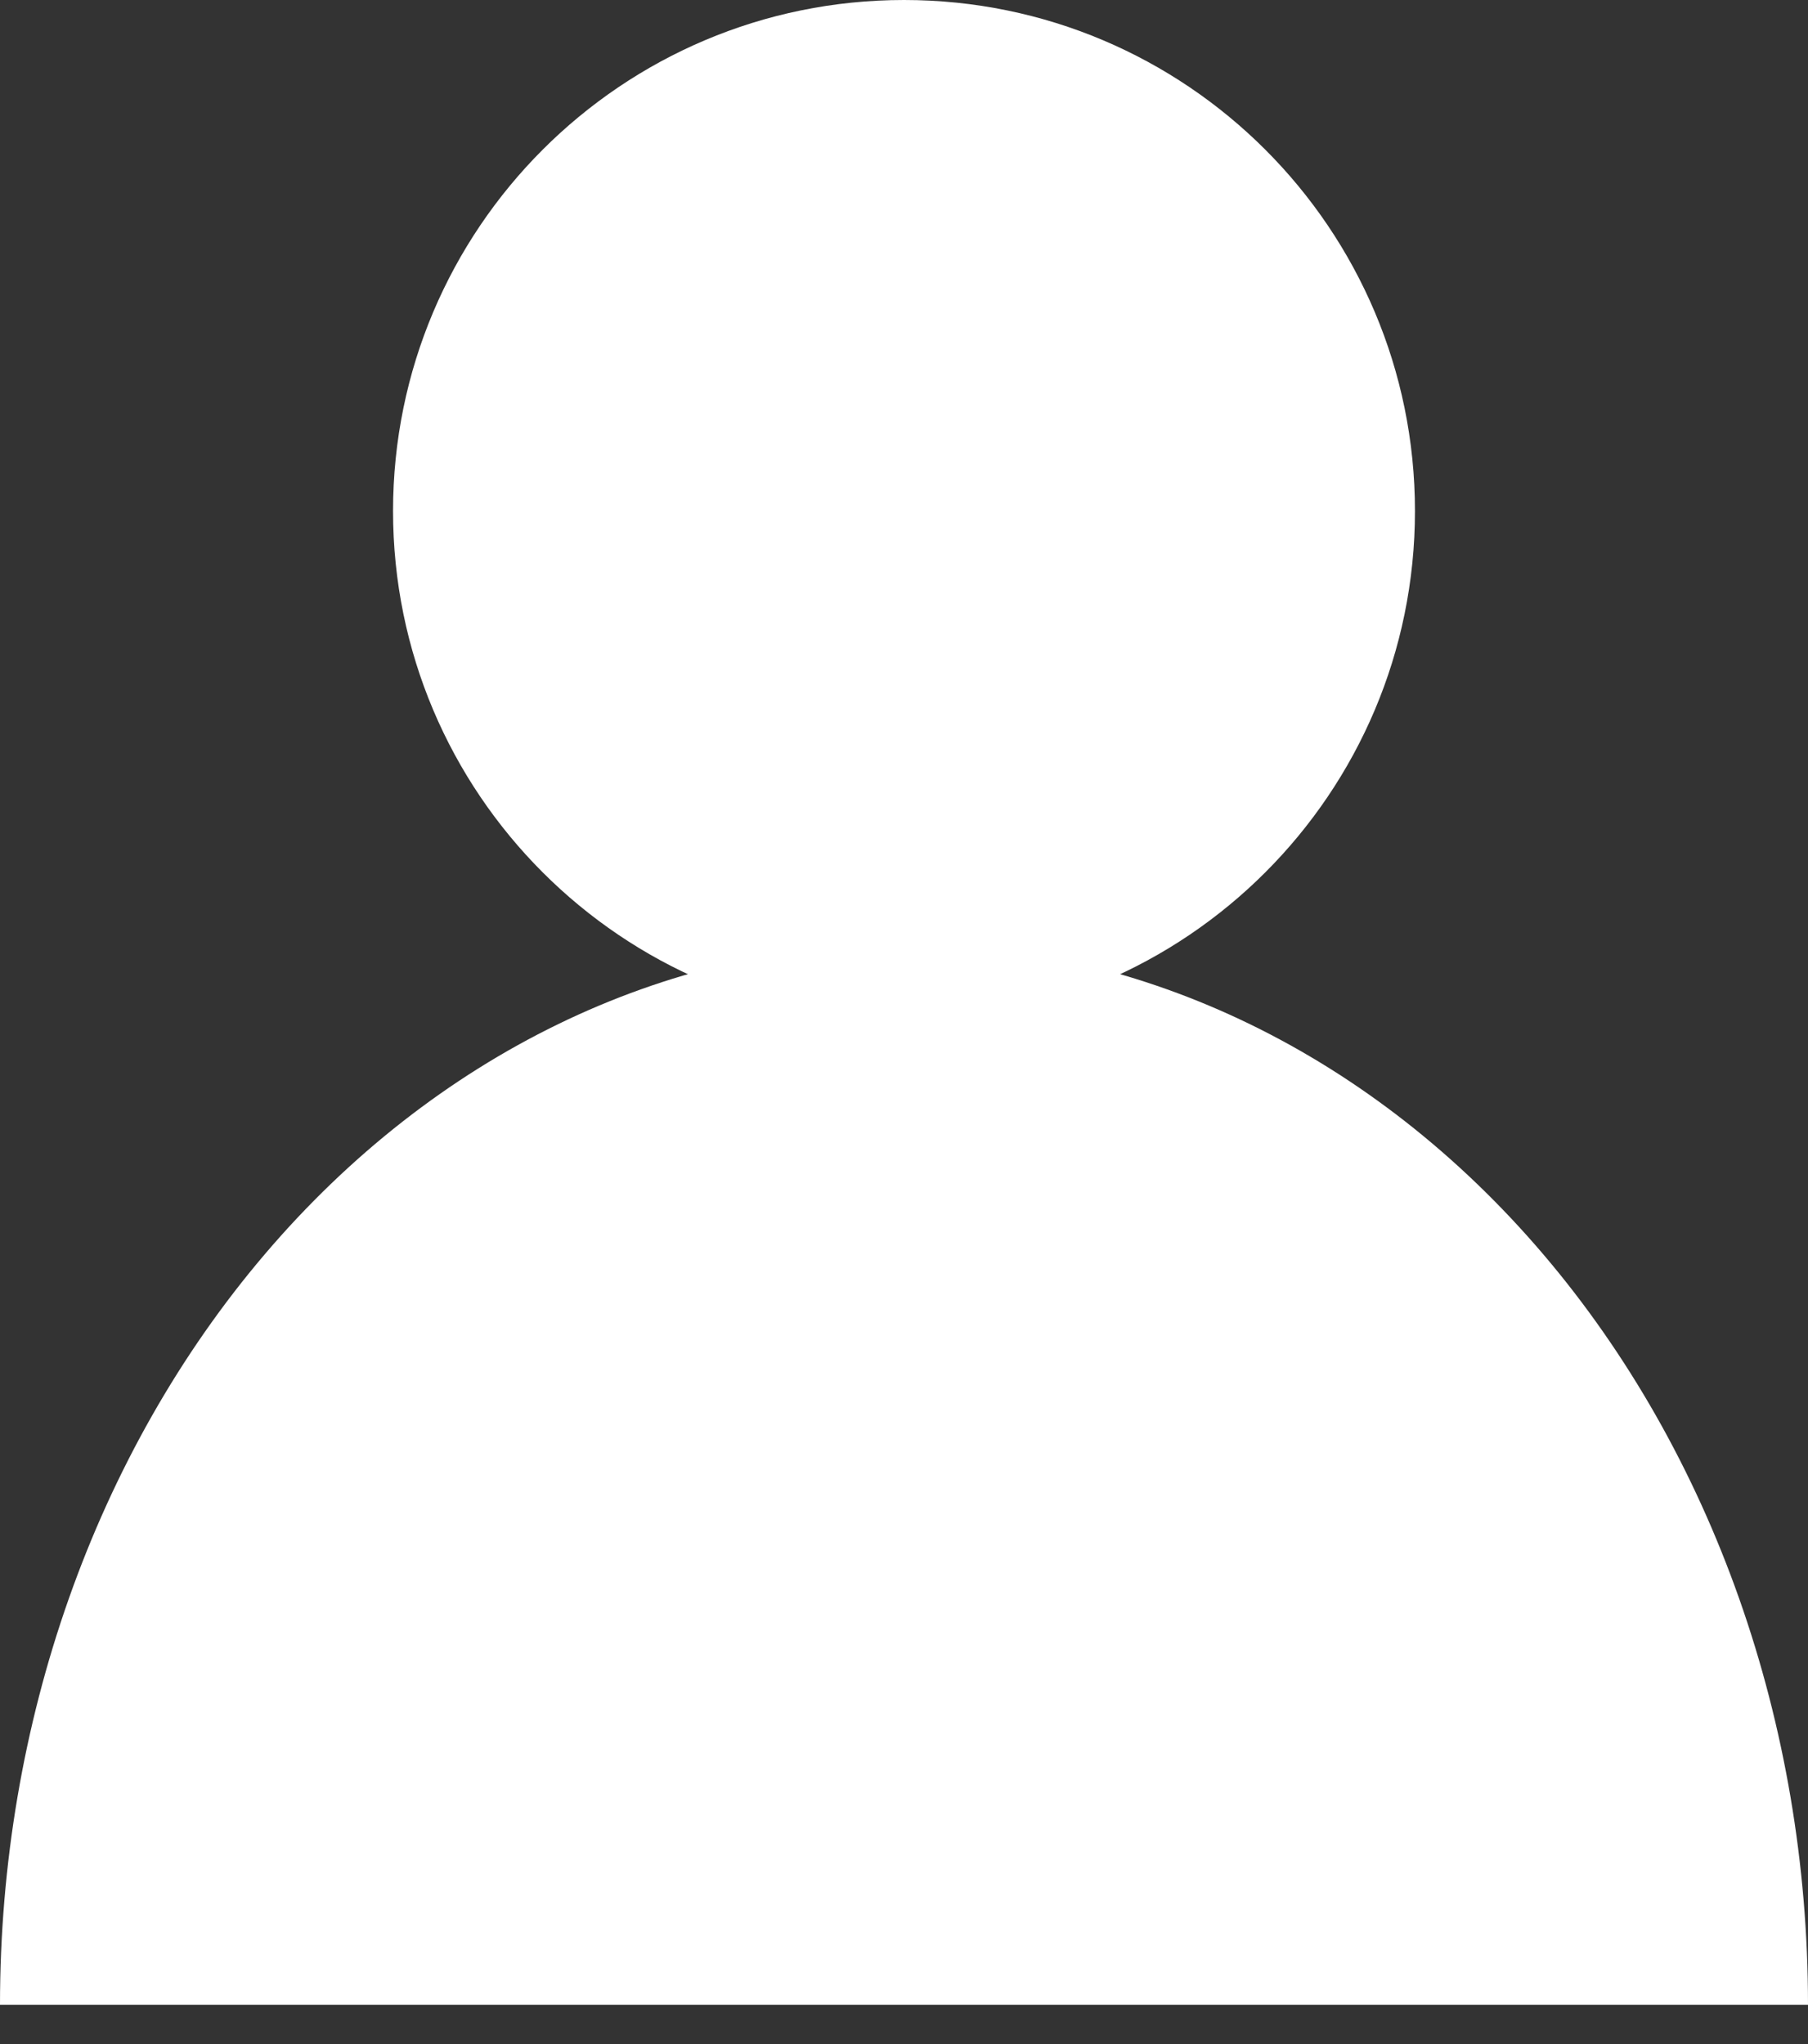 <svg width="23" height="26" viewBox="0 0 23 26" fill="none" xmlns="http://www.w3.org/2000/svg">
<rect x="0" y="0" width="23" height="26" fill="#333333" stroke="none"/>
<path d="M18 6.5C18 10.09 15.09 13 11.5 13C7.91 13 5 10.09 5 6.5C5 2.91 7.91 0 11.5 0C15.09 0 18 2.91 18 6.5Z" fill="white"/>
<path d="M23 25.5C23 21.92 21.788 18.486 19.632 15.954C17.475 13.422 14.55 12 11.5 12C8.45 12 5.525 13.422 3.368 15.954C1.212 18.486 4.60536e-07 21.92 0 25.5L23 25.5Z" fill="white"/>
</svg>
